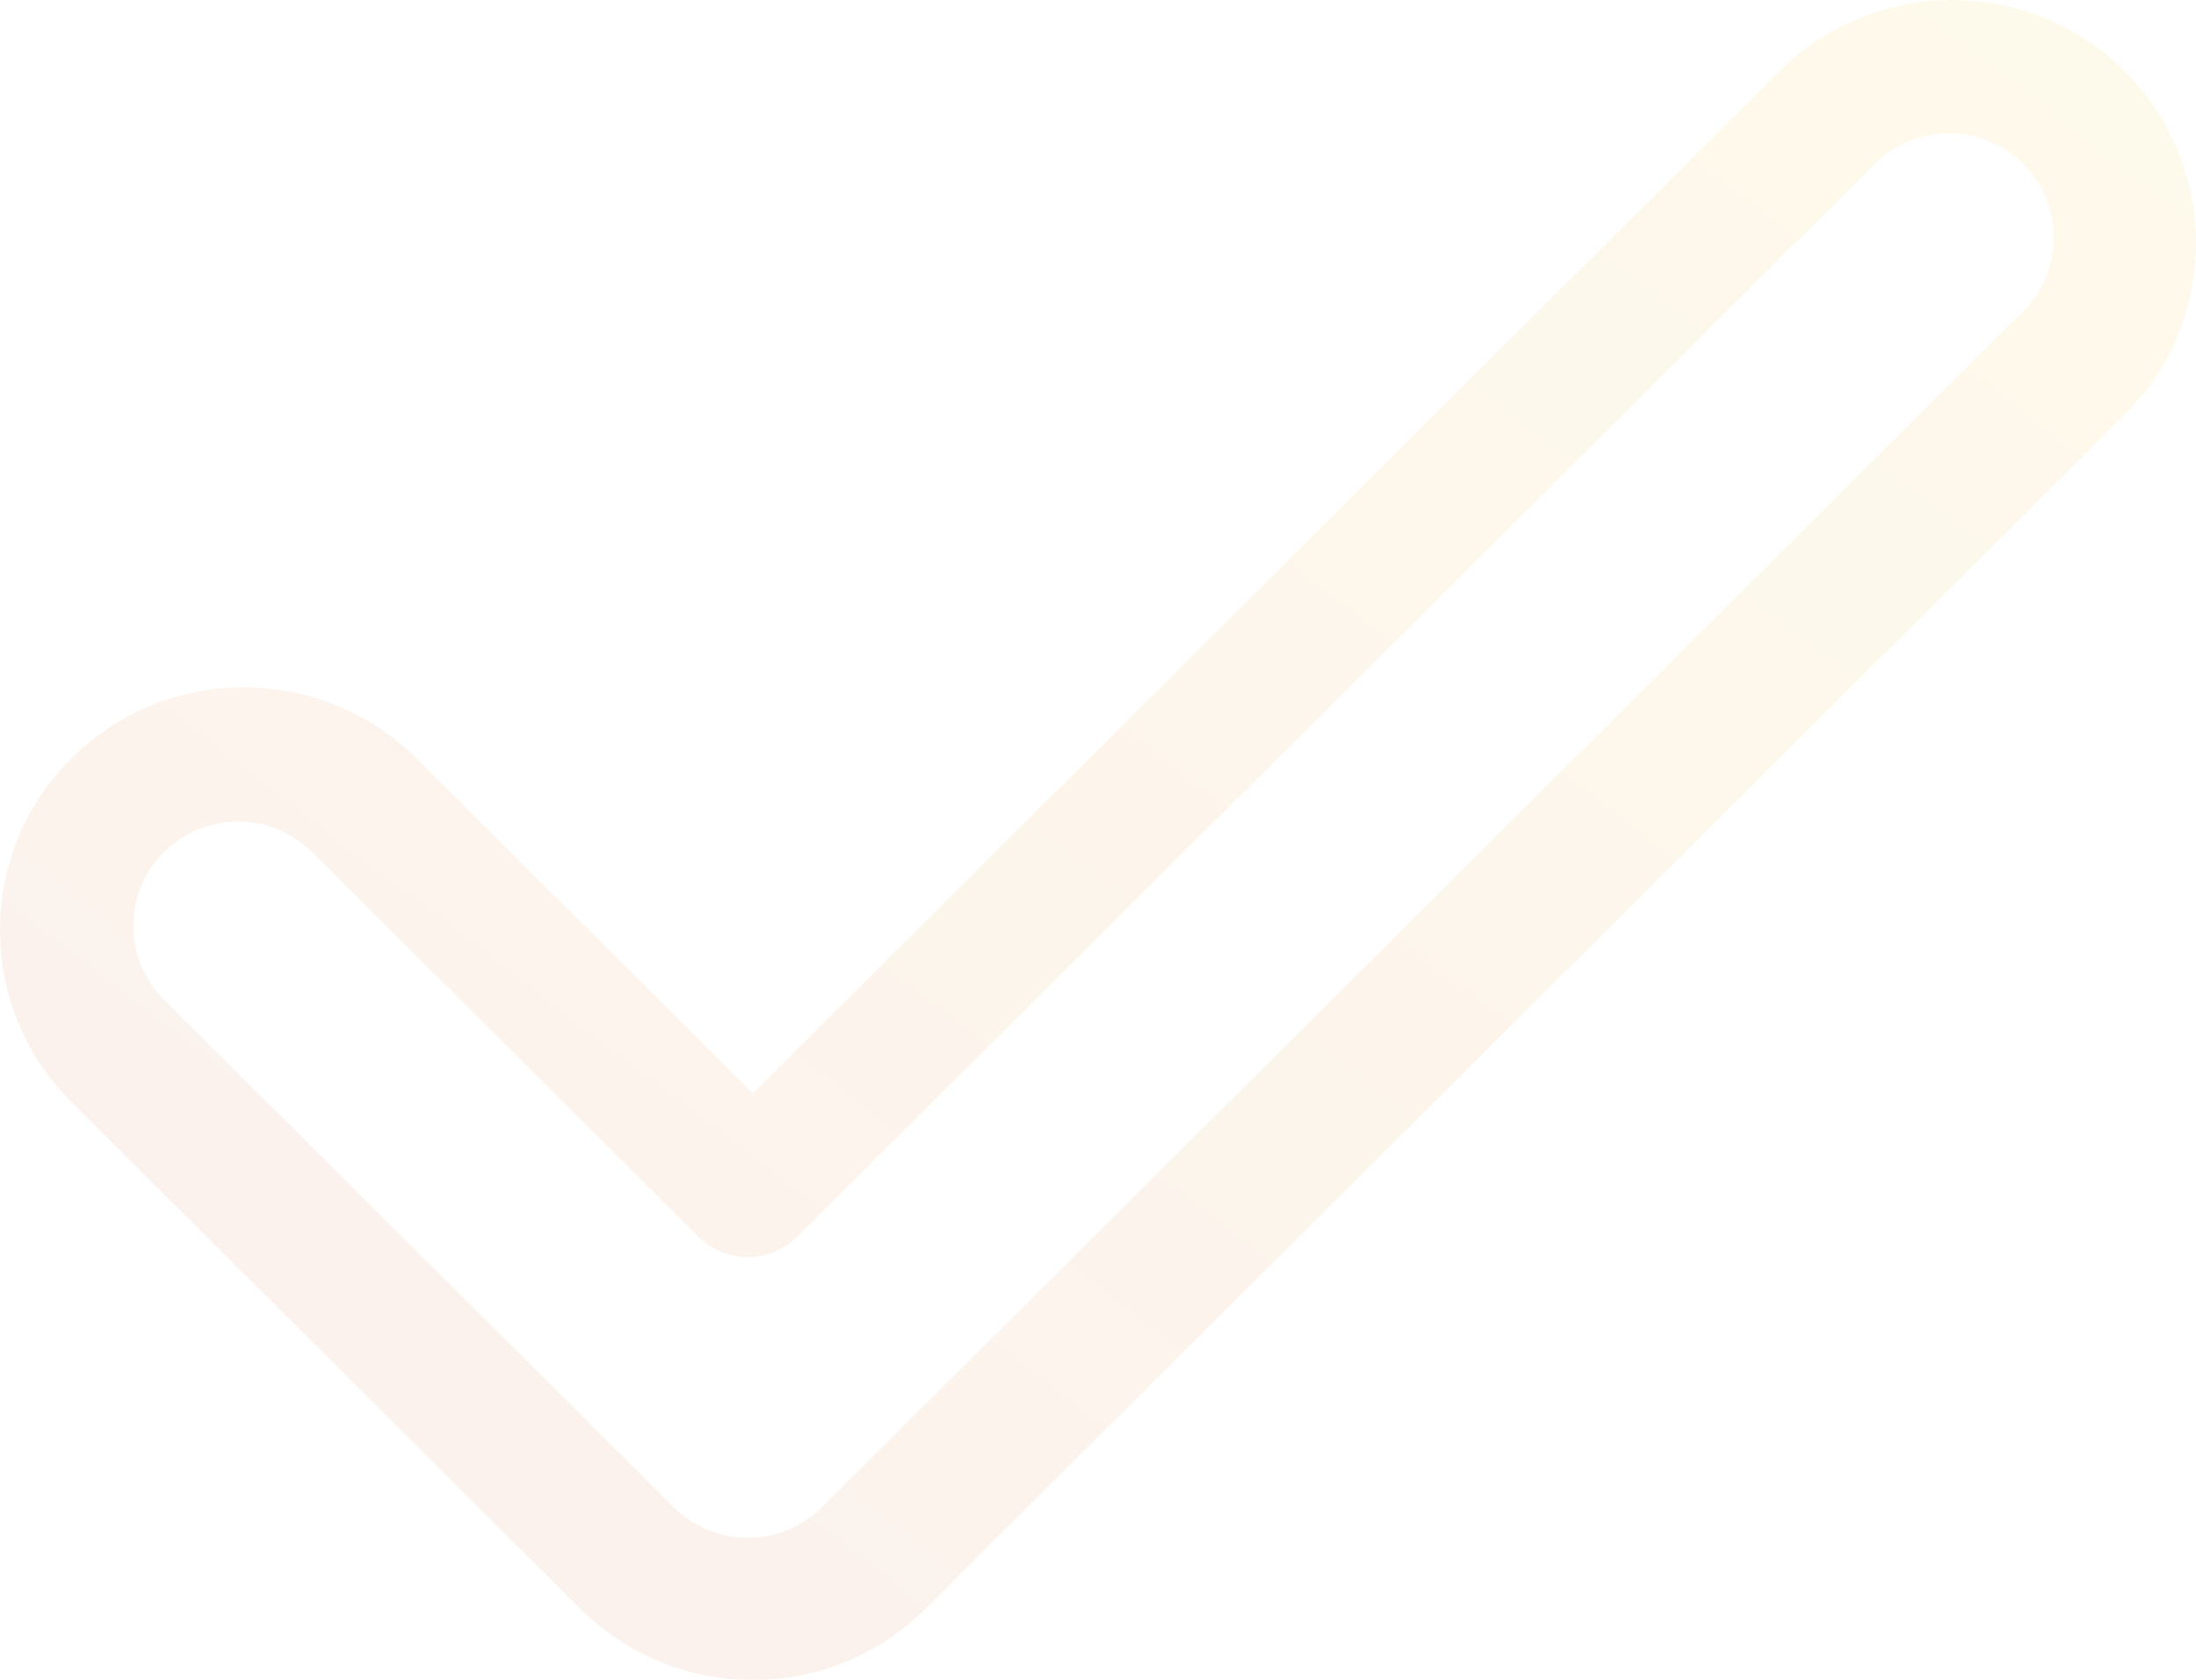 <svg width="247" height="189" viewBox="0 0 247 189" fill="none" xmlns="http://www.w3.org/2000/svg">
<g opacity="0.3">
<g opacity="0.26">
<path fill-rule="evenodd" clip-rule="evenodd" d="M200.158 7.994C210.86 -2.665 228.273 -2.665 238.974 7.994C249.675 18.651 249.675 35.995 238.974 46.654L104.09 180.994C98.905 186.157 92.013 189 84.682 189C77.351 189 70.459 186.157 65.274 180.994L8.026 123.978C-2.675 113.319 -2.675 95.976 8.026 85.318C18.728 74.66 36.141 74.66 46.842 85.318L84.682 123.003L200.158 7.994ZM92.45 169.563L227.554 35.024C232.148 30.449 232.148 23.006 227.555 18.431C222.961 13.856 215.486 13.856 210.891 18.431L89.672 139.143C86.604 142.197 81.632 142.197 78.563 139.143L35.108 95.87C32.812 93.583 29.794 92.438 26.777 92.438C23.759 92.438 20.742 93.582 18.445 95.869C13.851 100.444 13.851 107.887 18.446 112.462L75.787 169.563C78.012 171.779 80.971 173 84.118 173C87.265 173 90.224 171.778 92.45 169.563Z" fill="url(#paint0_linear)"/>
</g>
</g>
<defs>
<linearGradient id="paint0_linear" x1="123.5" y1="-94.5" x2="-58.927" y2="143.91" gradientUnits="userSpaceOnUse">
<stop stop-color="#FCC400"/>
<stop offset="1" stop-color="#CA4522"/>
</linearGradient>
</defs>
</svg>
